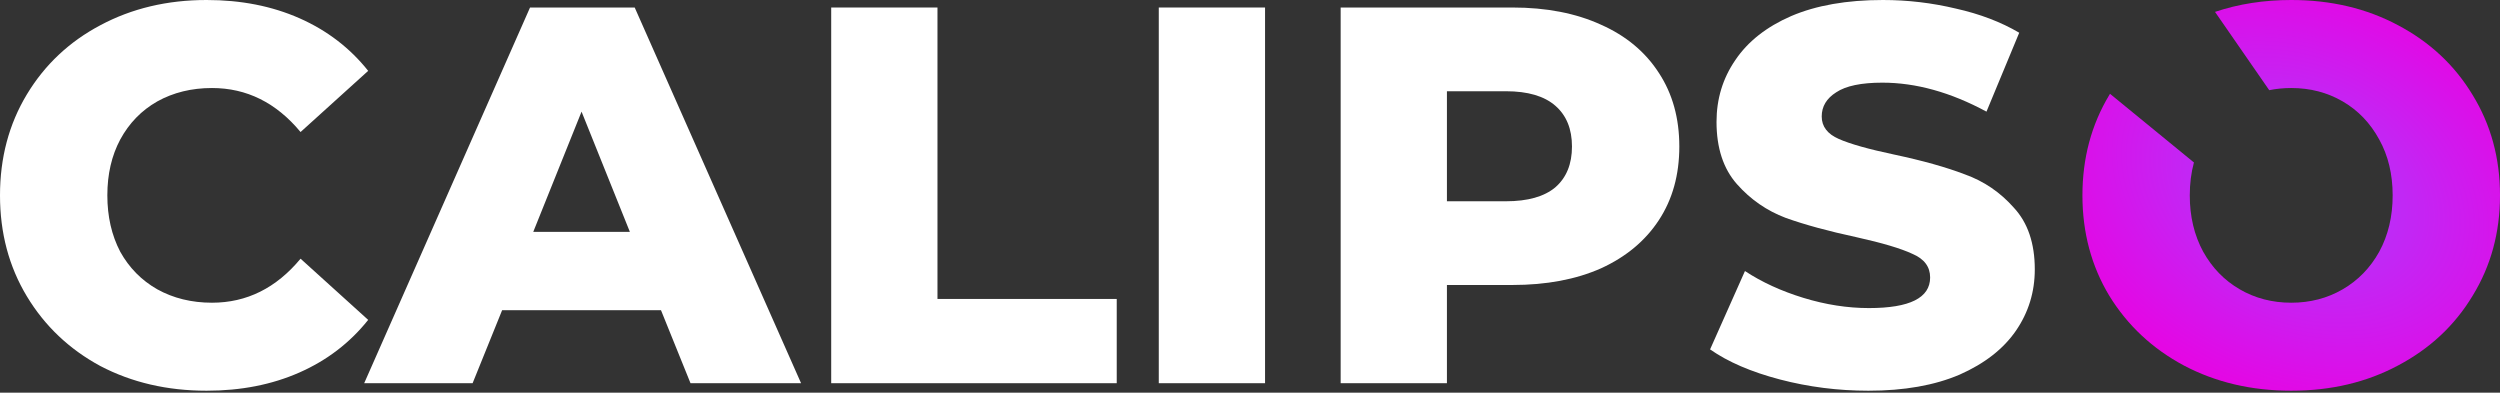 <svg width="191" height="30" viewBox="0 0 191 30" fill="none" xmlns="http://www.w3.org/2000/svg">
<rect x="0" y="0" width="191" height="30" fill="#333333" stroke="none"/>
<path d="M15.787 29.851C12.78 29.851 10.073 29.223 7.668 27.965C5.29 26.68 3.417 24.904 2.05 22.635C0.683 20.366 0 17.796 0 14.926C0 12.055 0.683 9.486 2.05 7.217C3.417 4.948 5.29 3.185 7.668 1.927C10.073 0.642 12.78 0 15.787 0C18.411 0 20.776 0.465 22.881 1.394C24.985 2.324 26.735 3.663 28.129 5.413L22.963 10.087C21.104 7.846 18.849 6.725 16.197 6.725C14.639 6.725 13.245 7.066 12.014 7.75C10.812 8.433 9.868 9.404 9.185 10.661C8.529 11.891 8.201 13.313 8.201 14.926C8.201 16.539 8.529 17.974 9.185 19.231C9.868 20.461 10.812 21.418 12.014 22.102C13.245 22.785 14.639 23.127 16.197 23.127C18.849 23.127 21.104 22.006 22.963 19.764L28.129 24.439C26.735 26.188 24.985 27.528 22.881 28.457C20.776 29.387 18.411 29.851 15.787 29.851Z" fill="white"/>
<path d="M50.5 23.701H38.362L36.107 29.277H27.824L40.495 0.574H48.491L61.202 29.277H52.755L50.5 23.701ZM48.122 17.714L44.431 8.529L40.741 17.714H48.122Z" fill="white"/>
<path d="M63.504 0.574H71.623V22.84H85.318V29.277H63.504V0.574Z" fill="white"/>
<path d="M88.531 0.574H96.65V29.277H88.531V0.574Z" fill="white"/>
<path d="M115.548 0.574C118.145 0.574 120.4 1.011 122.314 1.886C124.227 2.734 125.703 3.964 126.742 5.577C127.781 7.162 128.3 9.035 128.3 11.194C128.3 13.354 127.781 15.226 126.742 16.812C125.703 18.398 124.227 19.628 122.314 20.502C120.4 21.35 118.145 21.773 115.548 21.773H110.545V29.277H102.426V0.574H115.548ZM115.056 15.377C116.723 15.377 117.981 15.021 118.828 14.311C119.676 13.573 120.099 12.534 120.099 11.194C120.099 9.855 119.676 8.816 118.828 8.078C117.981 7.34 116.723 6.971 115.056 6.971H110.545V15.377H115.056Z" fill="white"/>
<path d="M142.746 29.851C140.423 29.851 138.168 29.564 135.981 28.99C133.794 28.416 132.017 27.651 130.65 26.694L133.315 20.707C134.6 21.555 136.09 22.238 137.785 22.758C139.48 23.277 141.147 23.537 142.787 23.537C145.904 23.537 147.462 22.758 147.462 21.199C147.462 20.379 147.011 19.778 146.109 19.395C145.234 18.985 143.813 18.561 141.844 18.124C139.685 17.659 137.881 17.167 136.432 16.648C134.983 16.101 133.739 15.24 132.7 14.065C131.661 12.889 131.142 11.304 131.142 9.308C131.142 7.559 131.62 5.987 132.577 4.593C133.534 3.171 134.956 2.05 136.842 1.23C138.755 0.41 141.093 0 143.854 0C145.74 0 147.599 0.219 149.43 0.656C151.262 1.066 152.875 1.681 154.269 2.501L151.767 8.529C149.034 7.053 146.382 6.315 143.813 6.315C142.2 6.315 141.024 6.561 140.286 7.053C139.548 7.518 139.179 8.133 139.179 8.898C139.179 9.663 139.616 10.238 140.491 10.62C141.366 11.003 142.774 11.399 144.715 11.809C146.902 12.274 148.706 12.78 150.127 13.326C151.576 13.846 152.82 14.693 153.859 15.869C154.925 17.017 155.458 18.589 155.458 20.584C155.458 22.307 154.979 23.865 154.023 25.259C153.066 26.653 151.631 27.774 149.717 28.621C147.804 29.441 145.48 29.851 142.746 29.851Z" fill="white"/>
<path fill-rule="evenodd" clip-rule="evenodd" d="M167.616 12.412L161.205 7.167C161.186 7.197 161.167 7.227 161.149 7.258C159.782 9.527 159.098 12.083 159.098 14.926C159.098 17.769 159.782 20.325 161.149 22.594C162.543 24.863 164.443 26.639 166.848 27.924C169.281 29.209 172.015 29.851 175.049 29.851C178.084 29.851 180.803 29.209 183.209 27.924C185.642 26.639 187.542 24.863 188.909 22.594C190.303 20.325 191 17.769 191 14.926C191 12.083 190.303 9.527 188.909 7.258C187.542 4.989 185.642 3.212 183.209 1.927C180.803 0.642 178.084 0 175.049 0C172.967 0 171.026 0.303 169.227 0.908L173.369 6.89C173.907 6.78 174.467 6.725 175.049 6.725C176.498 6.725 177.81 7.066 178.986 7.75C180.161 8.433 181.091 9.404 181.774 10.661C182.457 11.891 182.799 13.313 182.799 14.926C182.799 16.539 182.457 17.974 181.774 19.231C181.091 20.461 180.161 21.418 178.986 22.102C177.81 22.785 176.498 23.127 175.049 23.127C173.6 23.127 172.288 22.785 171.113 22.102C169.937 21.418 169.008 20.461 168.324 19.231C167.641 17.974 167.299 16.539 167.299 14.926C167.299 14.029 167.405 13.191 167.616 12.412Z" fill="url(#paint0_angular)"/>
<defs>
<radialGradient id="paint0_angular" cx="0" cy="0" r="1" gradientUnits="userSpaceOnUse" gradientTransform="translate(175.746 14.516) rotate(-153.435) scale(23.839 17.482)">
<stop offset="0.053" stop-color="#AE3AFE"/>
<stop offset="1" stop-color="#EB00E1"/>
</radialGradient>
</defs>
</svg>
